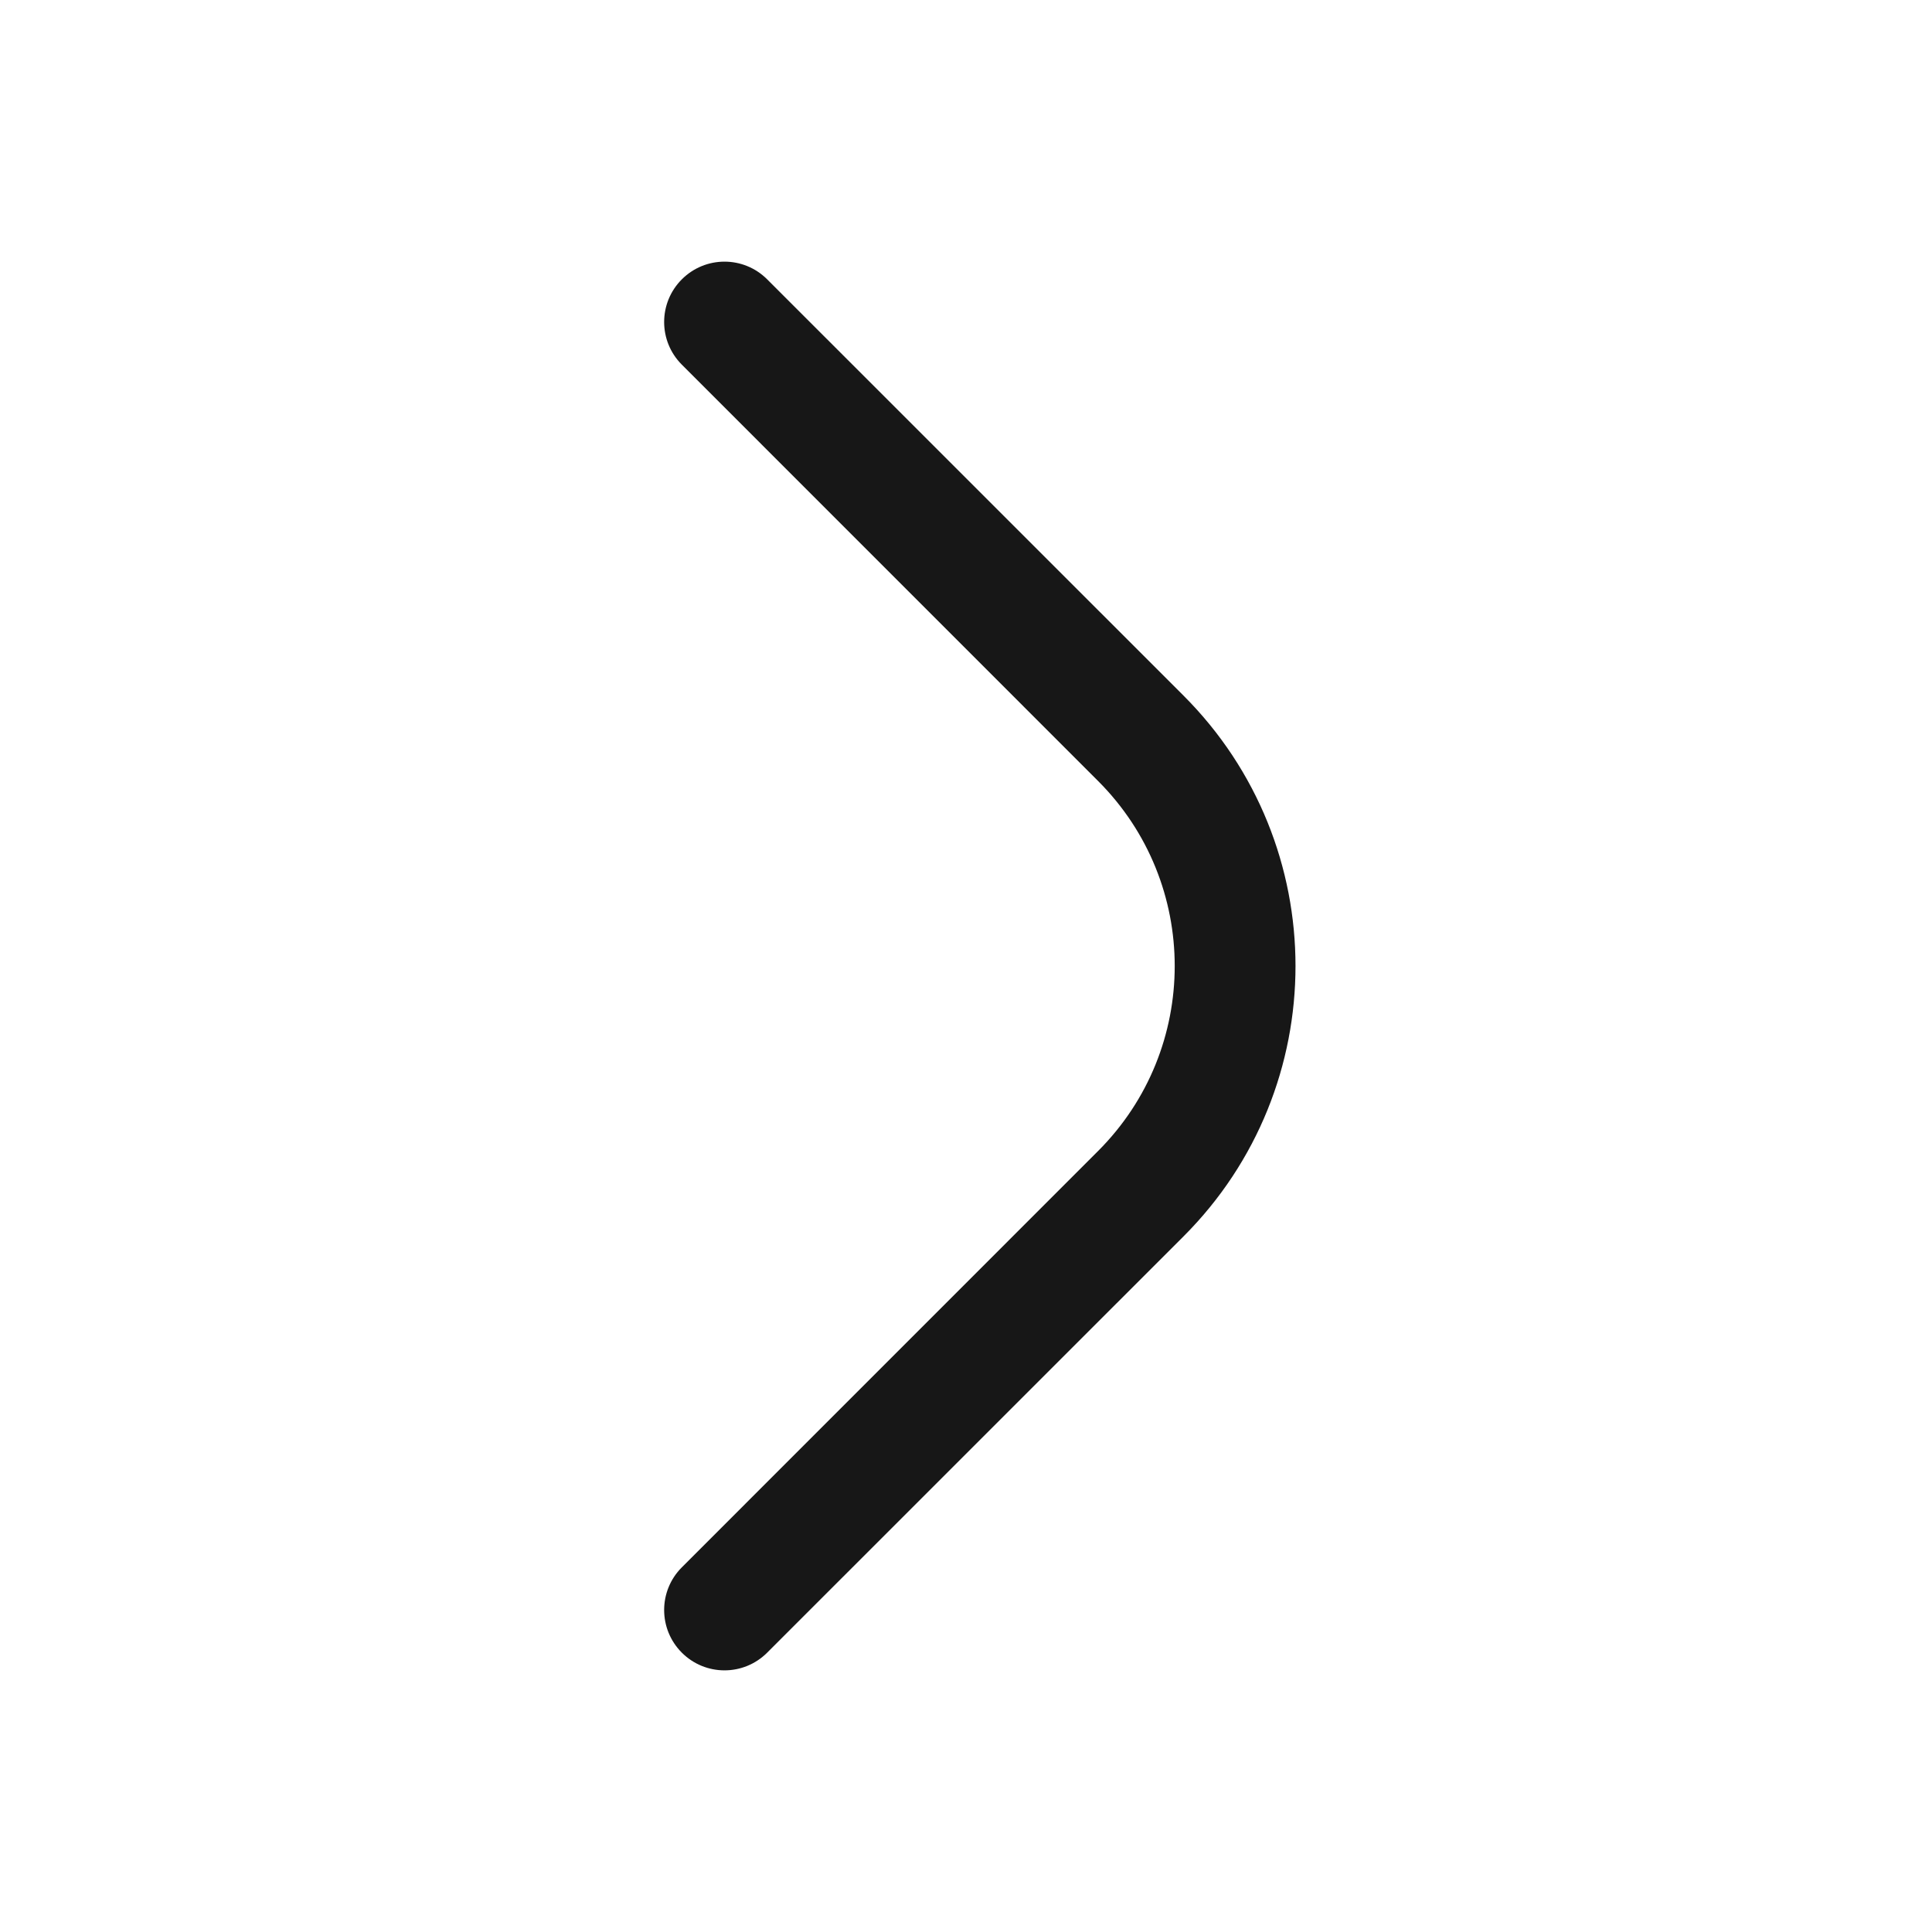 <svg width="24" height="24" viewBox="0 0 24 24" fill="none" xmlns="http://www.w3.org/2000/svg">
<path d="M9.53 3.47C9.237 3.177 8.763 3.177 8.47 3.47C8.177 3.763 8.177 4.237 8.47 4.53L13.641 9.702C14.91 10.971 14.91 13.029 13.641 14.298L8.47 19.47C8.177 19.763 8.177 20.237 8.47 20.53C8.763 20.823 9.237 20.823 9.53 20.53L14.702 15.359C16.557 13.504 16.557 10.496 14.702 8.641L9.53 3.47Z" fill="#171717"/>
</svg>

